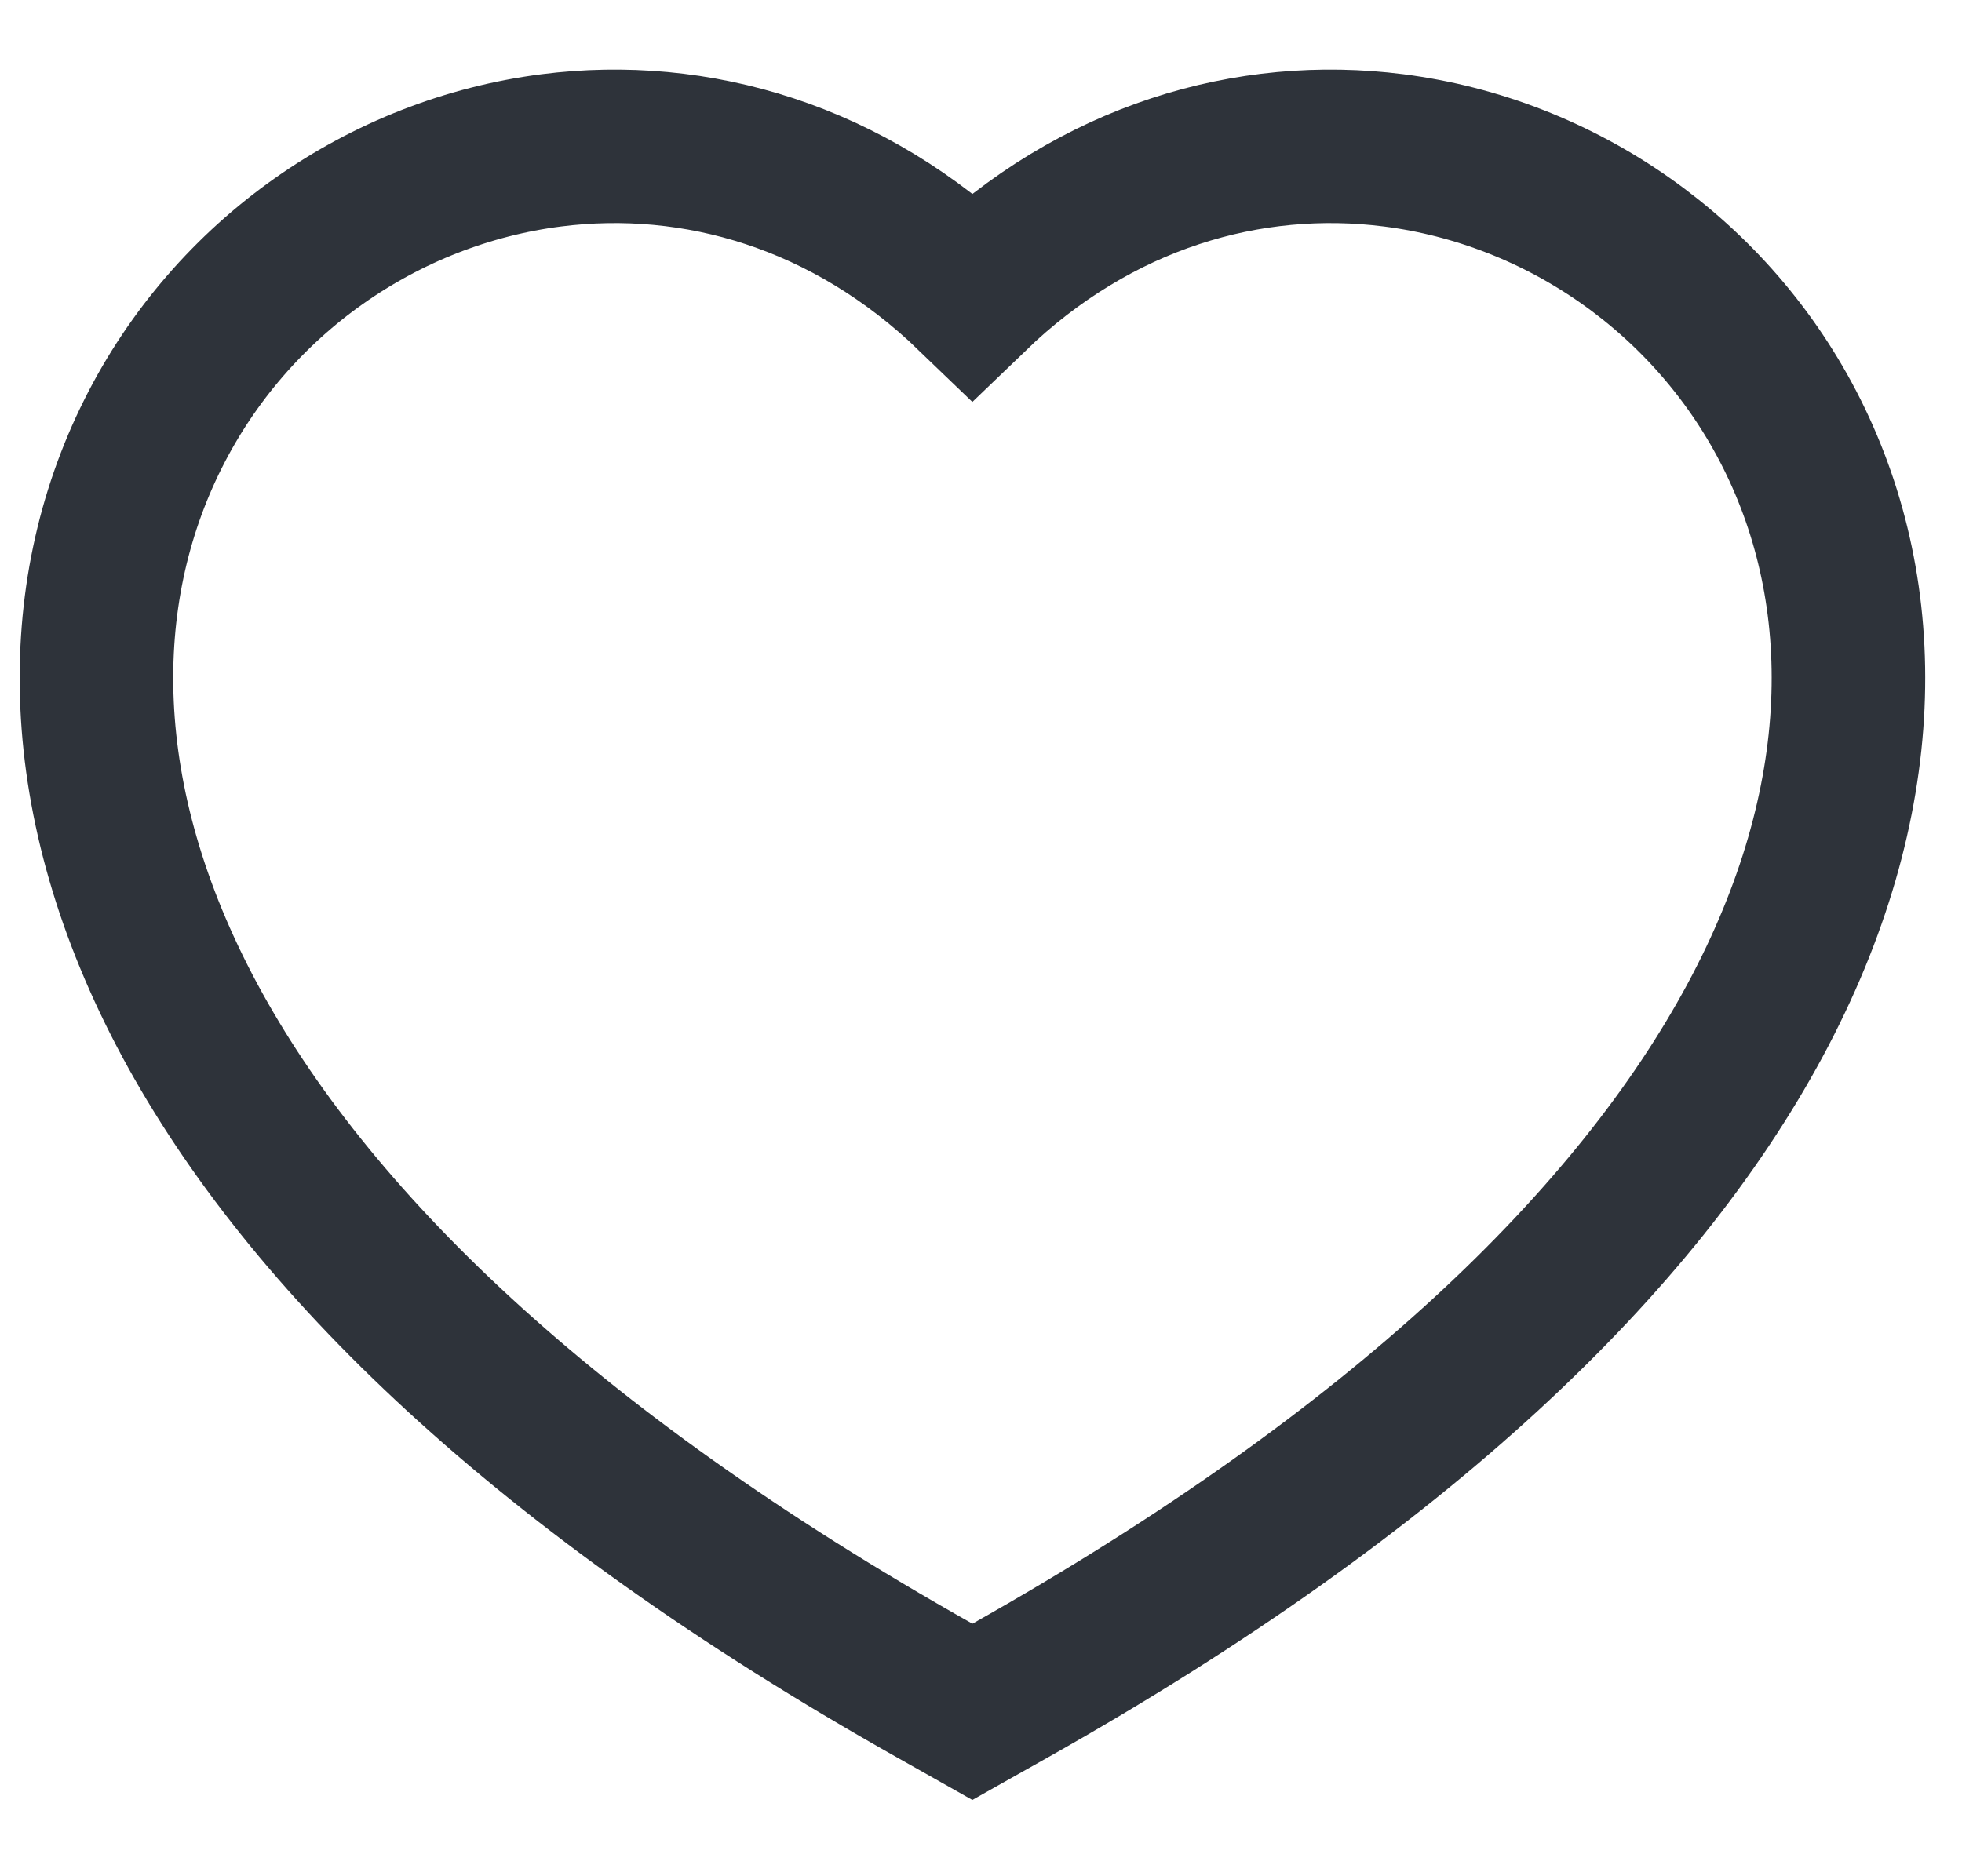 <svg width="23" height="22" viewBox="0 0 23 22" fill="none" xmlns="http://www.w3.org/2000/svg">
<path d="M10.958 19.823L11.399 20.072L11.841 19.823C16.443 17.231 19.193 14.527 20.571 11.97C21.96 9.392 21.945 6.965 21.007 5.089C20.081 3.237 18.296 2.013 16.338 1.763C14.642 1.547 12.85 2.065 11.399 3.463C9.949 2.065 8.158 1.547 6.462 1.763C4.503 2.013 2.719 3.237 1.793 5.089C0.854 6.965 0.84 9.392 2.228 11.97C3.606 14.527 6.356 17.231 10.958 19.823Z" stroke="#2E333A" stroke-width="1.8"/>
</svg>
